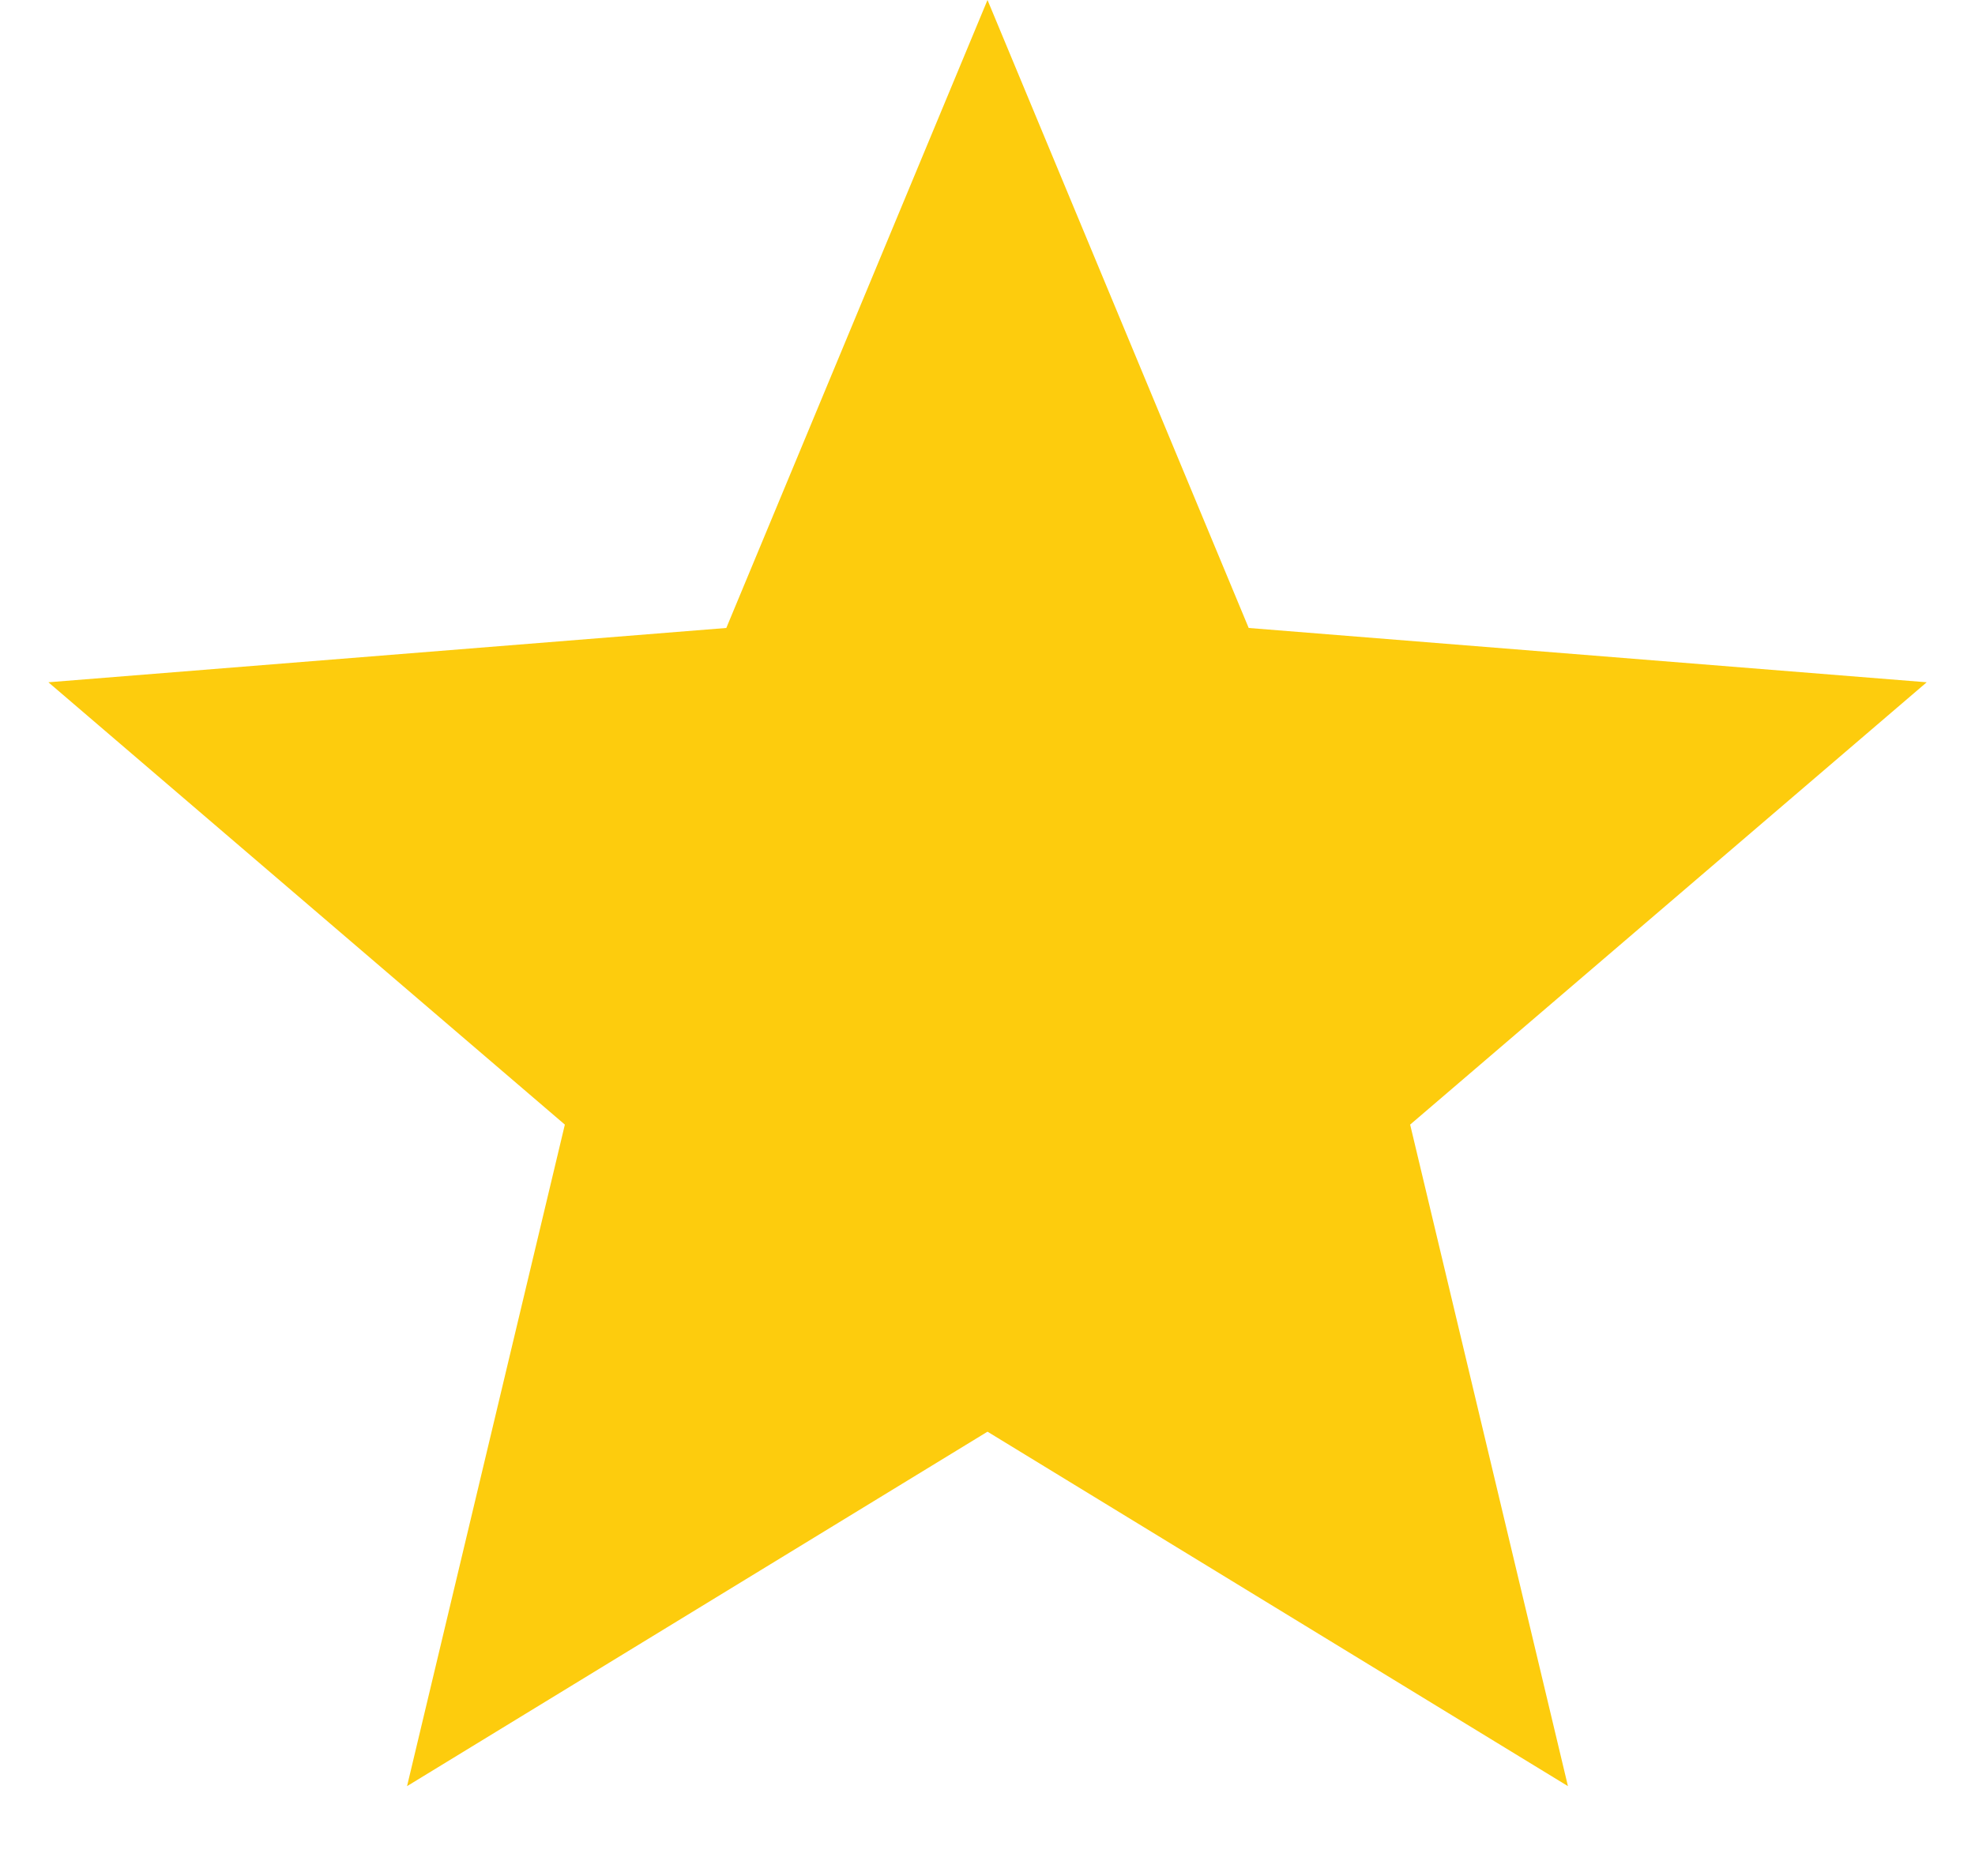 <svg width="20" height="19" fill="none" xmlns="http://www.w3.org/2000/svg"><path d="M10 0l2.645 6.36 6.866.55-5.231 4.48 1.598 6.7L10 14.5l-5.878 3.59 1.598-6.7L.49 6.91l6.865-.55L10 0z" fill="#FDCC0D"/></svg>
